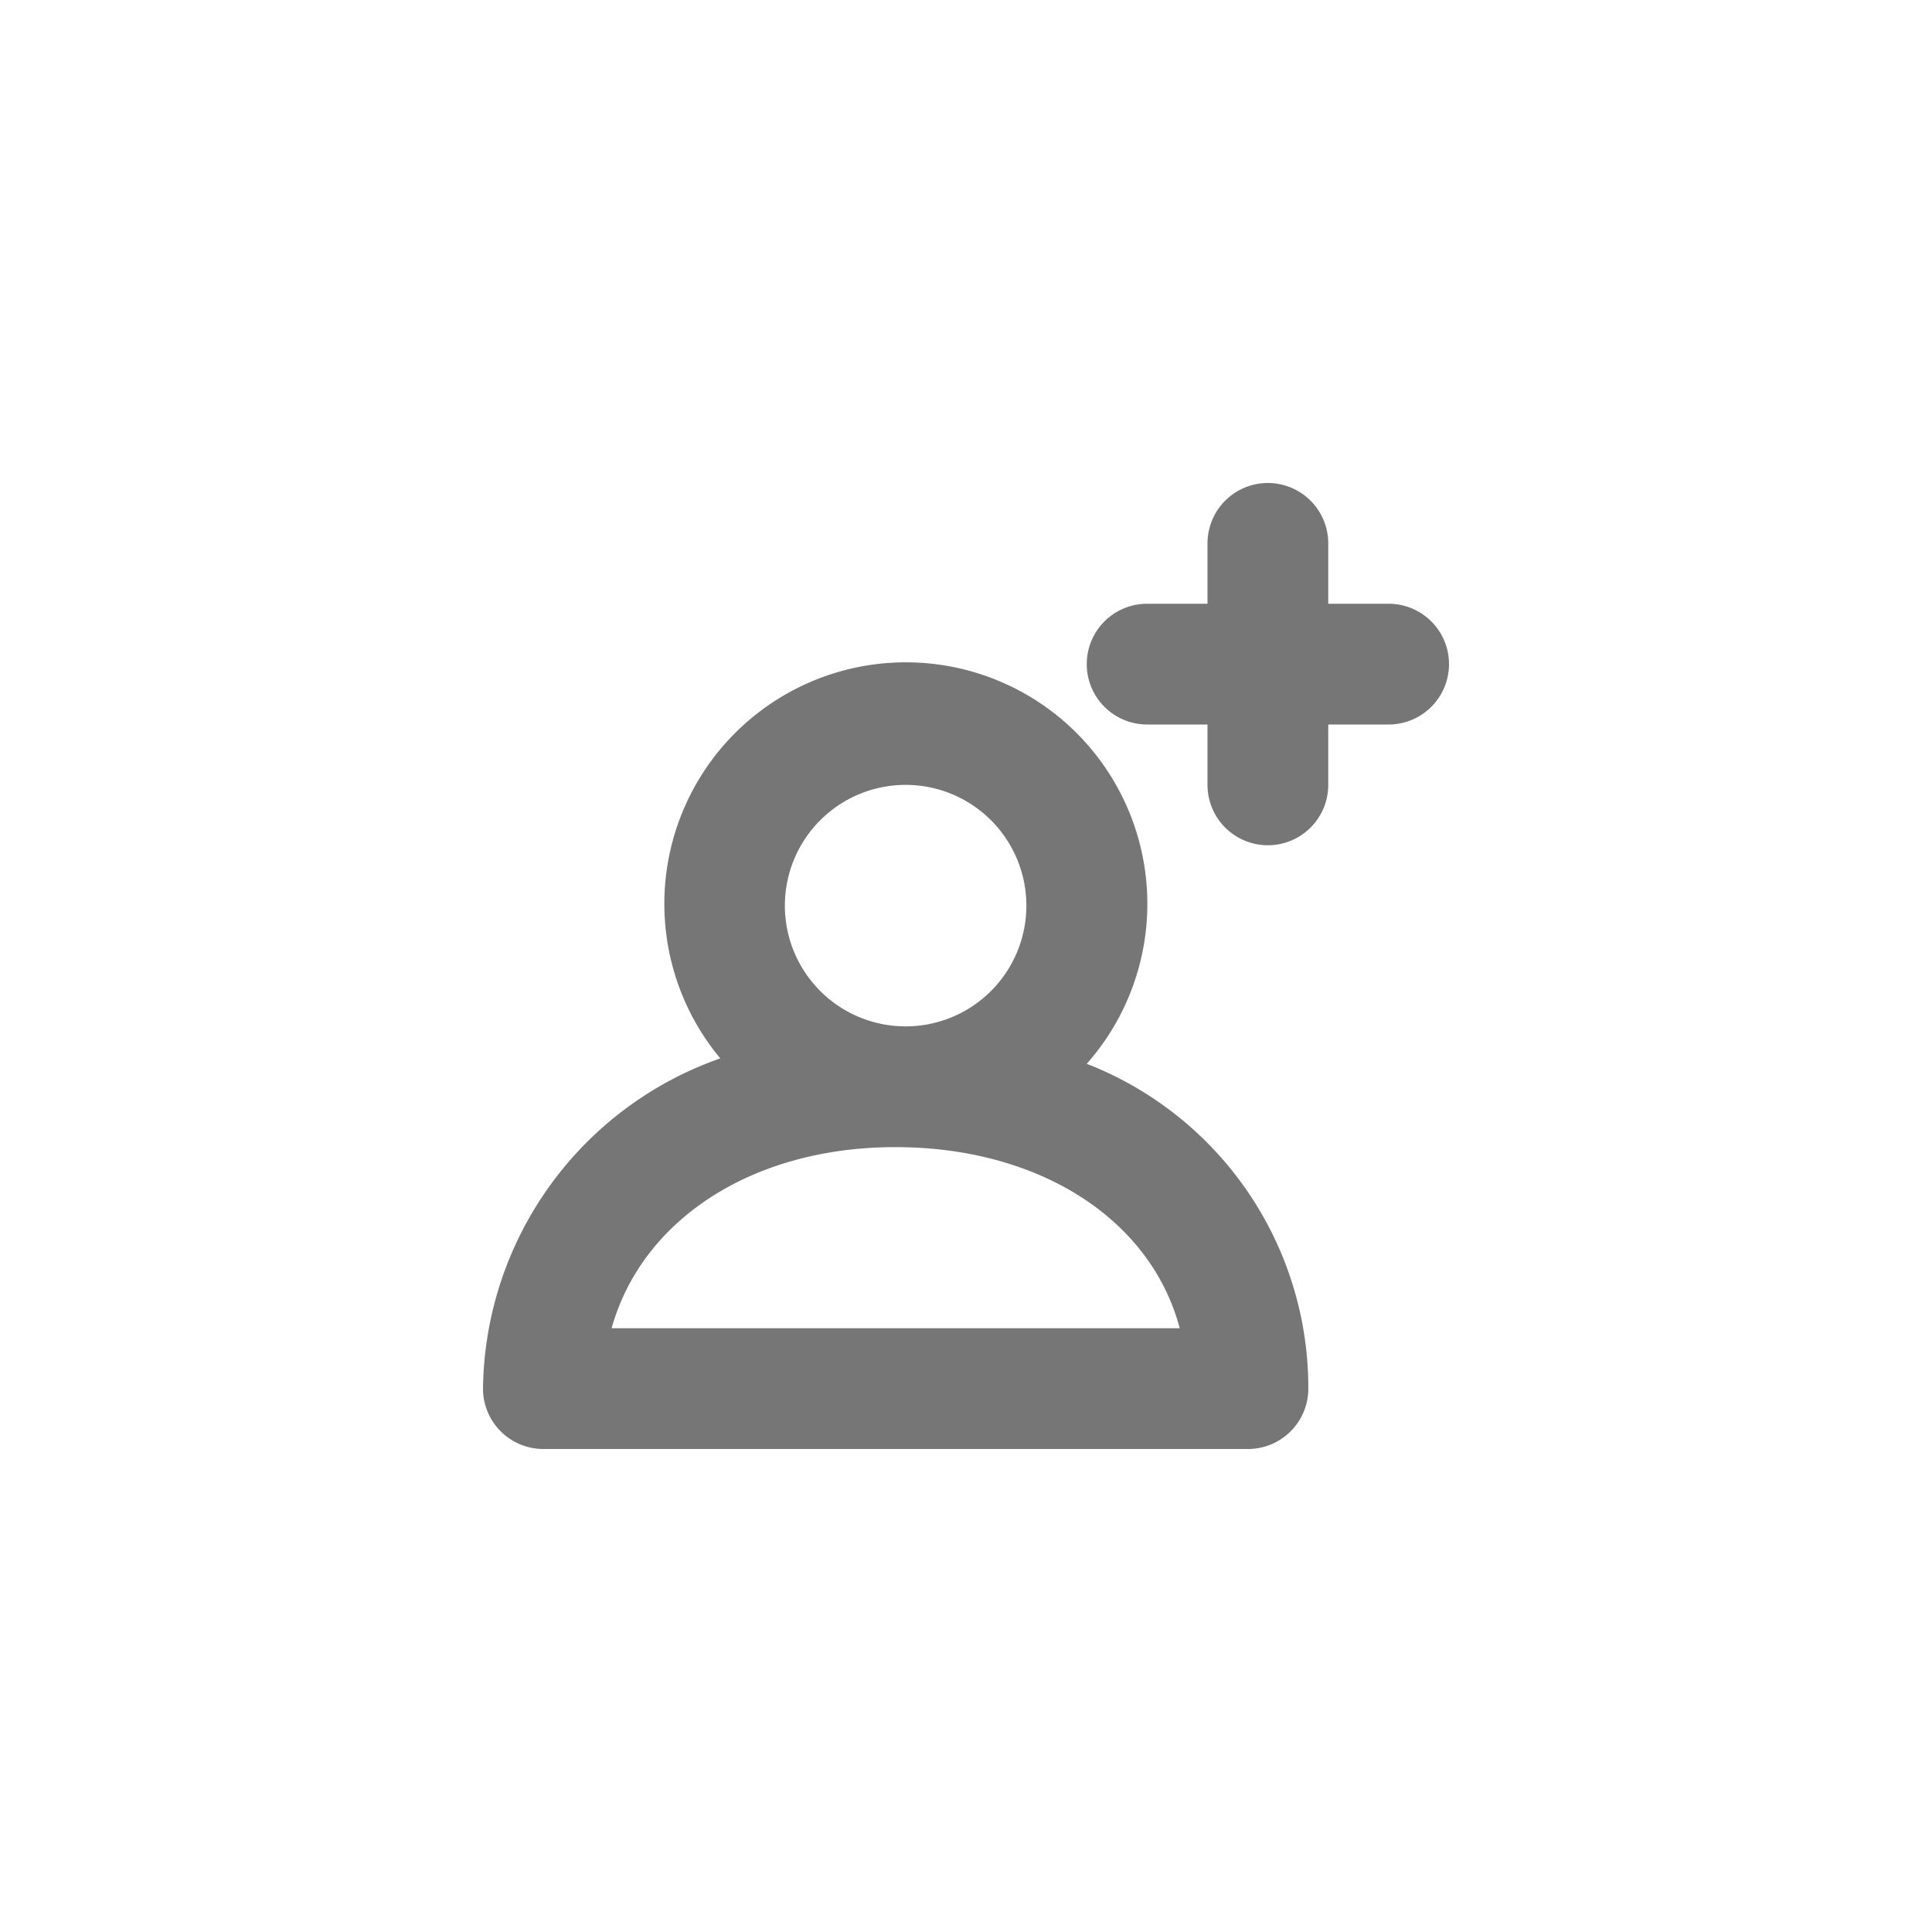 <svg id="Icons" xmlns="http://www.w3.org/2000/svg" viewBox="0 0 32 32"><title>user-add--xs</title><g id="Add_User" data-name="Add User"><path d="M18,17.62a4,4,0,1,0-6.07-.09A5.87,5.87,0,0,0,8,23a1,1,0,0,0,1,1H20.67a1,1,0,0,0,1-1A5.76,5.76,0,0,0,18,17.62ZM15,13a2,2,0,1,1-2,2A2,2,0,0,1,15,13Zm-4.87,9c.5-1.79,2.32-3,4.7-3s4.23,1.19,4.71,3Z" style="fill:#767676"/><path d="M23,10H22V9a1,1,0,0,0-2,0v1H19a1,1,0,0,0,0,2h1v1a1,1,0,0,0,2,0V12h1a1,1,0,0,0,0-2Z" style="fill:#767676"/></g></svg>